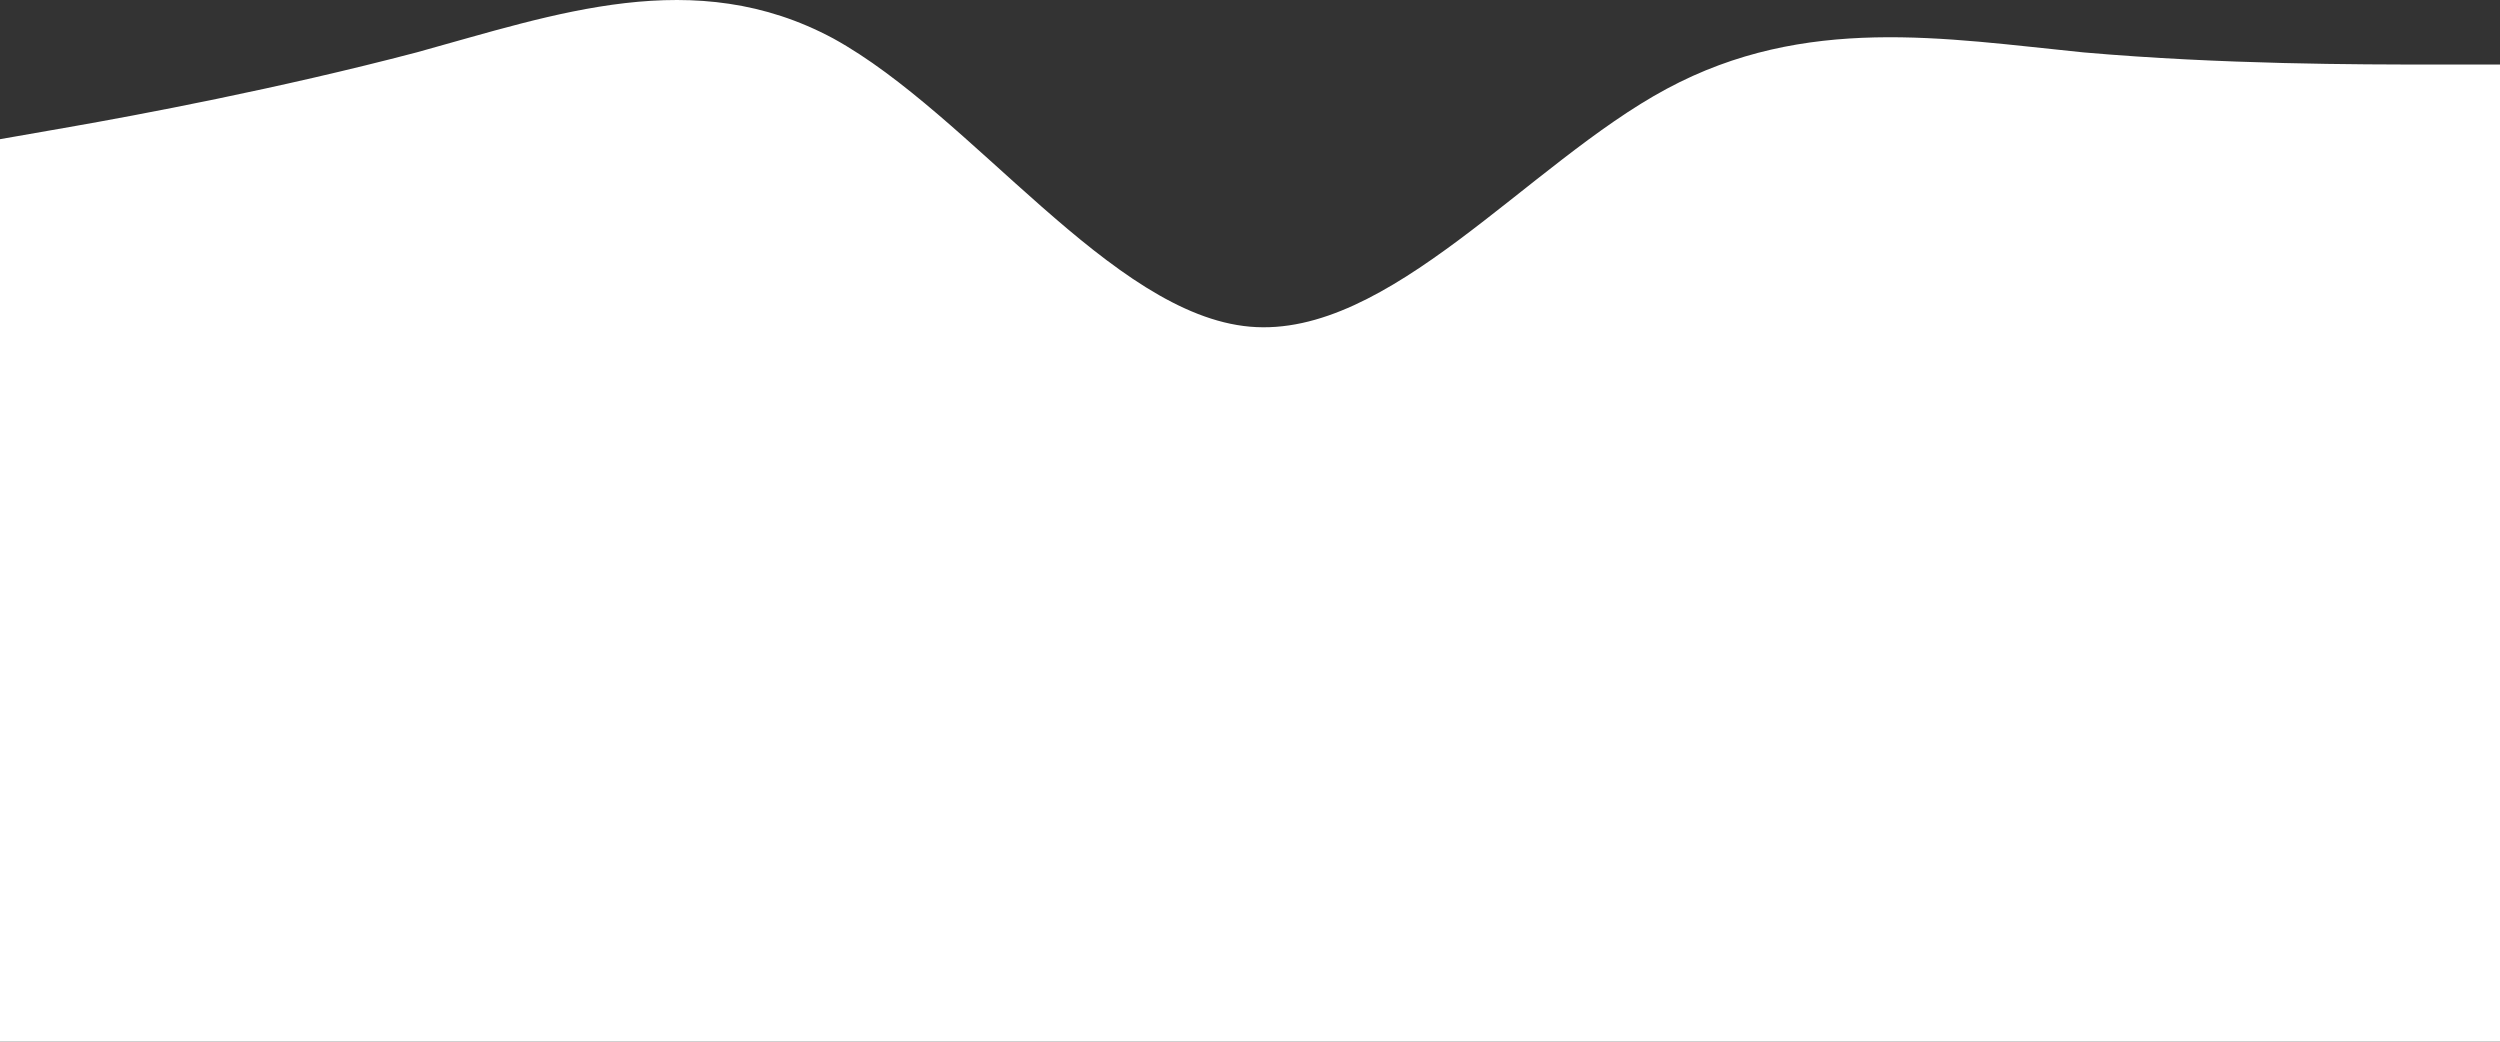 <?xml version="1.0" encoding="UTF-8" standalone="no"?>
<!DOCTYPE svg PUBLIC "-//W3C//DTD SVG 1.1//EN" "http://www.w3.org/Graphics/SVG/1.1/DTD/svg11.dtd">
<svg version="1.1" xmlns="http://www.w3.org/2000/svg" xmlns:xlink="http://www.w3.org/1999/xlink" preserveAspectRatio="xMidYMid meet" viewBox="0 0 1440 600" width="1440" height="600"><rect x="0" y="0" width="1440" height="600" fill="#333333" stroke="none"/><defs><path d="M40 73.17C80 66.17 160 51.17 240 30.17C320 8.17 400 -20.83 480 22.17C560 66.17 640 181.17 720 188.17C800 195.17 880 94.17 960 51.17C1040 8.17 1120 22.17 1200 30.17C1280 37.17 1360 37.17 1400 37.17C1402.67 37.17 1416 37.17 1440 37.17L1440 296.17C1416 296.17 1402.67 296.17 1400 296.17C1360 296.17 1280 296.17 1200 296.17C1120 296.17 1040 296.17 960 296.17C880 296.17 800 296.17 720 296.17C640 296.17 560 296.17 480 296.17C400 296.17 320 296.17 240 296.17C160 296.17 80 296.17 40 296.17C37.33 296.17 24 296.17 0 296.17L0 80.17C24 75.97 37.33 73.63 40 73.17Z" id="lehERzeLg"></path><path d="M0 287.31L1440 287.31L1440 600L0 600L0 287.31Z" id="fI0ZgiJzV"></path></defs><g><g><g><use xlink:href="#lehERzeLg" opacity="1" fill="#ffffff" fill-opacity="1"></use><g><use xlink:href="#lehERzeLg" opacity="1" fill-opacity="0" stroke="#000000" stroke-width="1" stroke-opacity="0"></use></g></g><g><use xlink:href="#fI0ZgiJzV" opacity="1" fill="#ffffff" fill-opacity="1"></use></g></g></g></svg>